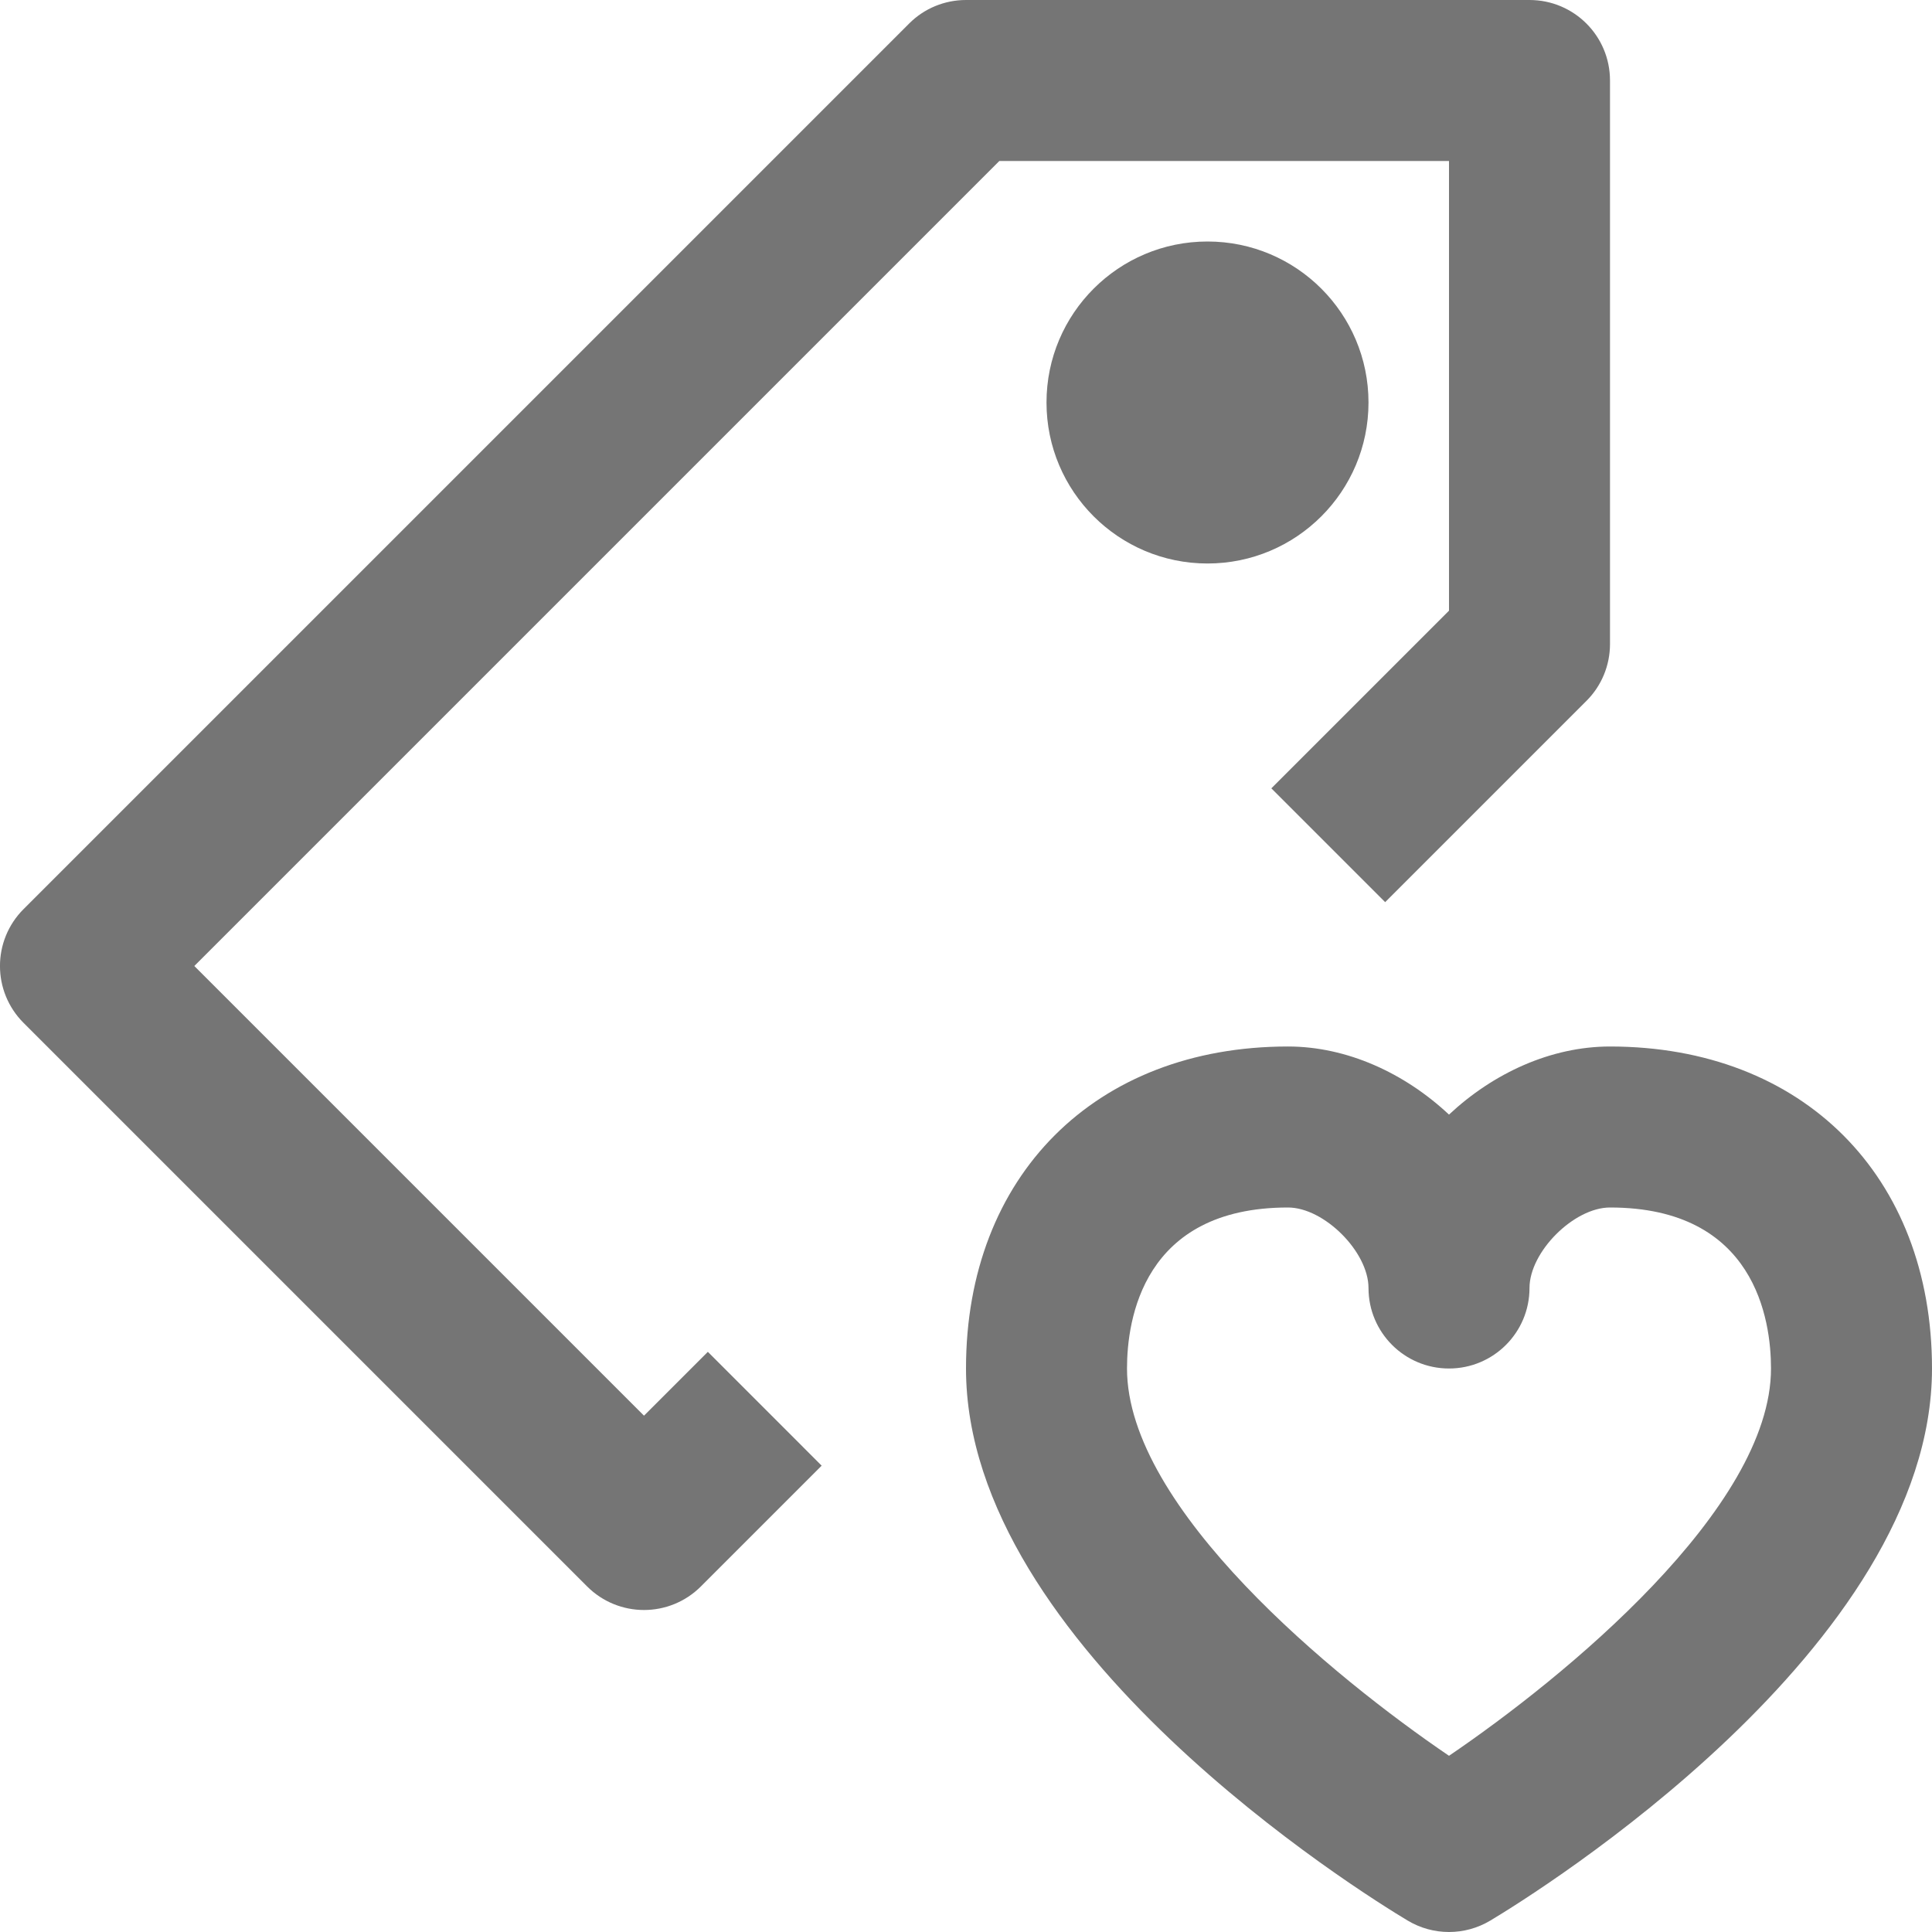 <?xml version="1.0" encoding="iso-8859-1"?>
<!-- Generator: Adobe Illustrator 16.0.0, SVG Export Plug-In . SVG Version: 6.00 Build 0)  -->
<!DOCTYPE svg PUBLIC "-//W3C//DTD SVG 1.1//EN" "http://www.w3.org/Graphics/SVG/1.1/DTD/svg11.dtd">
<svg version="1.1" xmlns="http://www.w3.org/2000/svg" xmlns:xlink="http://www.w3.org/1999/xlink" x="0px" y="0px" width="24px"
	 height="24px" viewBox="0 0 24 24" style="enable-background:new 0 0 24 24;" xml:space="preserve">
<g id="Frame_-_24px">
	<rect style="fill:none;" width="24" height="24"/>
</g>
<g id="Line_Icons">
	<g>
		<circle style="fill:#757575;" cx="15" cy="5" r="2"/>
		<path style="fill:#757575;" d="M8.793,16.793L8,17.586L2.414,12l10-10H18v5.586l-2.207,2.207l1.414,1.414l2.5-2.5
			C19.895,8.52,20,8.266,20,8V1c0-0.553-0.447-1-1-1h-7c-0.266,0-0.52,0.105-0.707,0.293l-11,11c-0.391,0.391-0.391,1.023,0,1.414
			l7,7C7.488,19.902,7.744,20,8,20s0.512-0.098,0.707-0.293l1.5-1.5L8.793,16.793z"/>
		<g>
			<g>
				<path style="fill:#757575;" d="M18,24c-0.178,0-0.355-0.047-0.515-0.143C16.924,23.521,12,20.467,12,17c0-2.393,1.607-4,4-4
					c0.735,0,1.451,0.332,2,0.846C18.549,13.332,19.265,13,20,13c2.393,0,4,1.607,4,4c0,3.467-4.924,6.521-5.485,6.857
					C18.355,23.953,18.178,24,18,24z M16,15c-1.805,0-2,1.398-2,2c0,1.738,2.578,3.846,4,4.811c1.422-0.965,4-3.072,4-4.811
					c0-0.602-0.195-2-2-2c-0.449,0-1,0.551-1,1c0,0.552-0.447,1-1,1s-1-0.448-1-1C17,15.551,16.449,15,16,15z"/>
			</g>
		</g>
	</g>
</g>
</svg>
